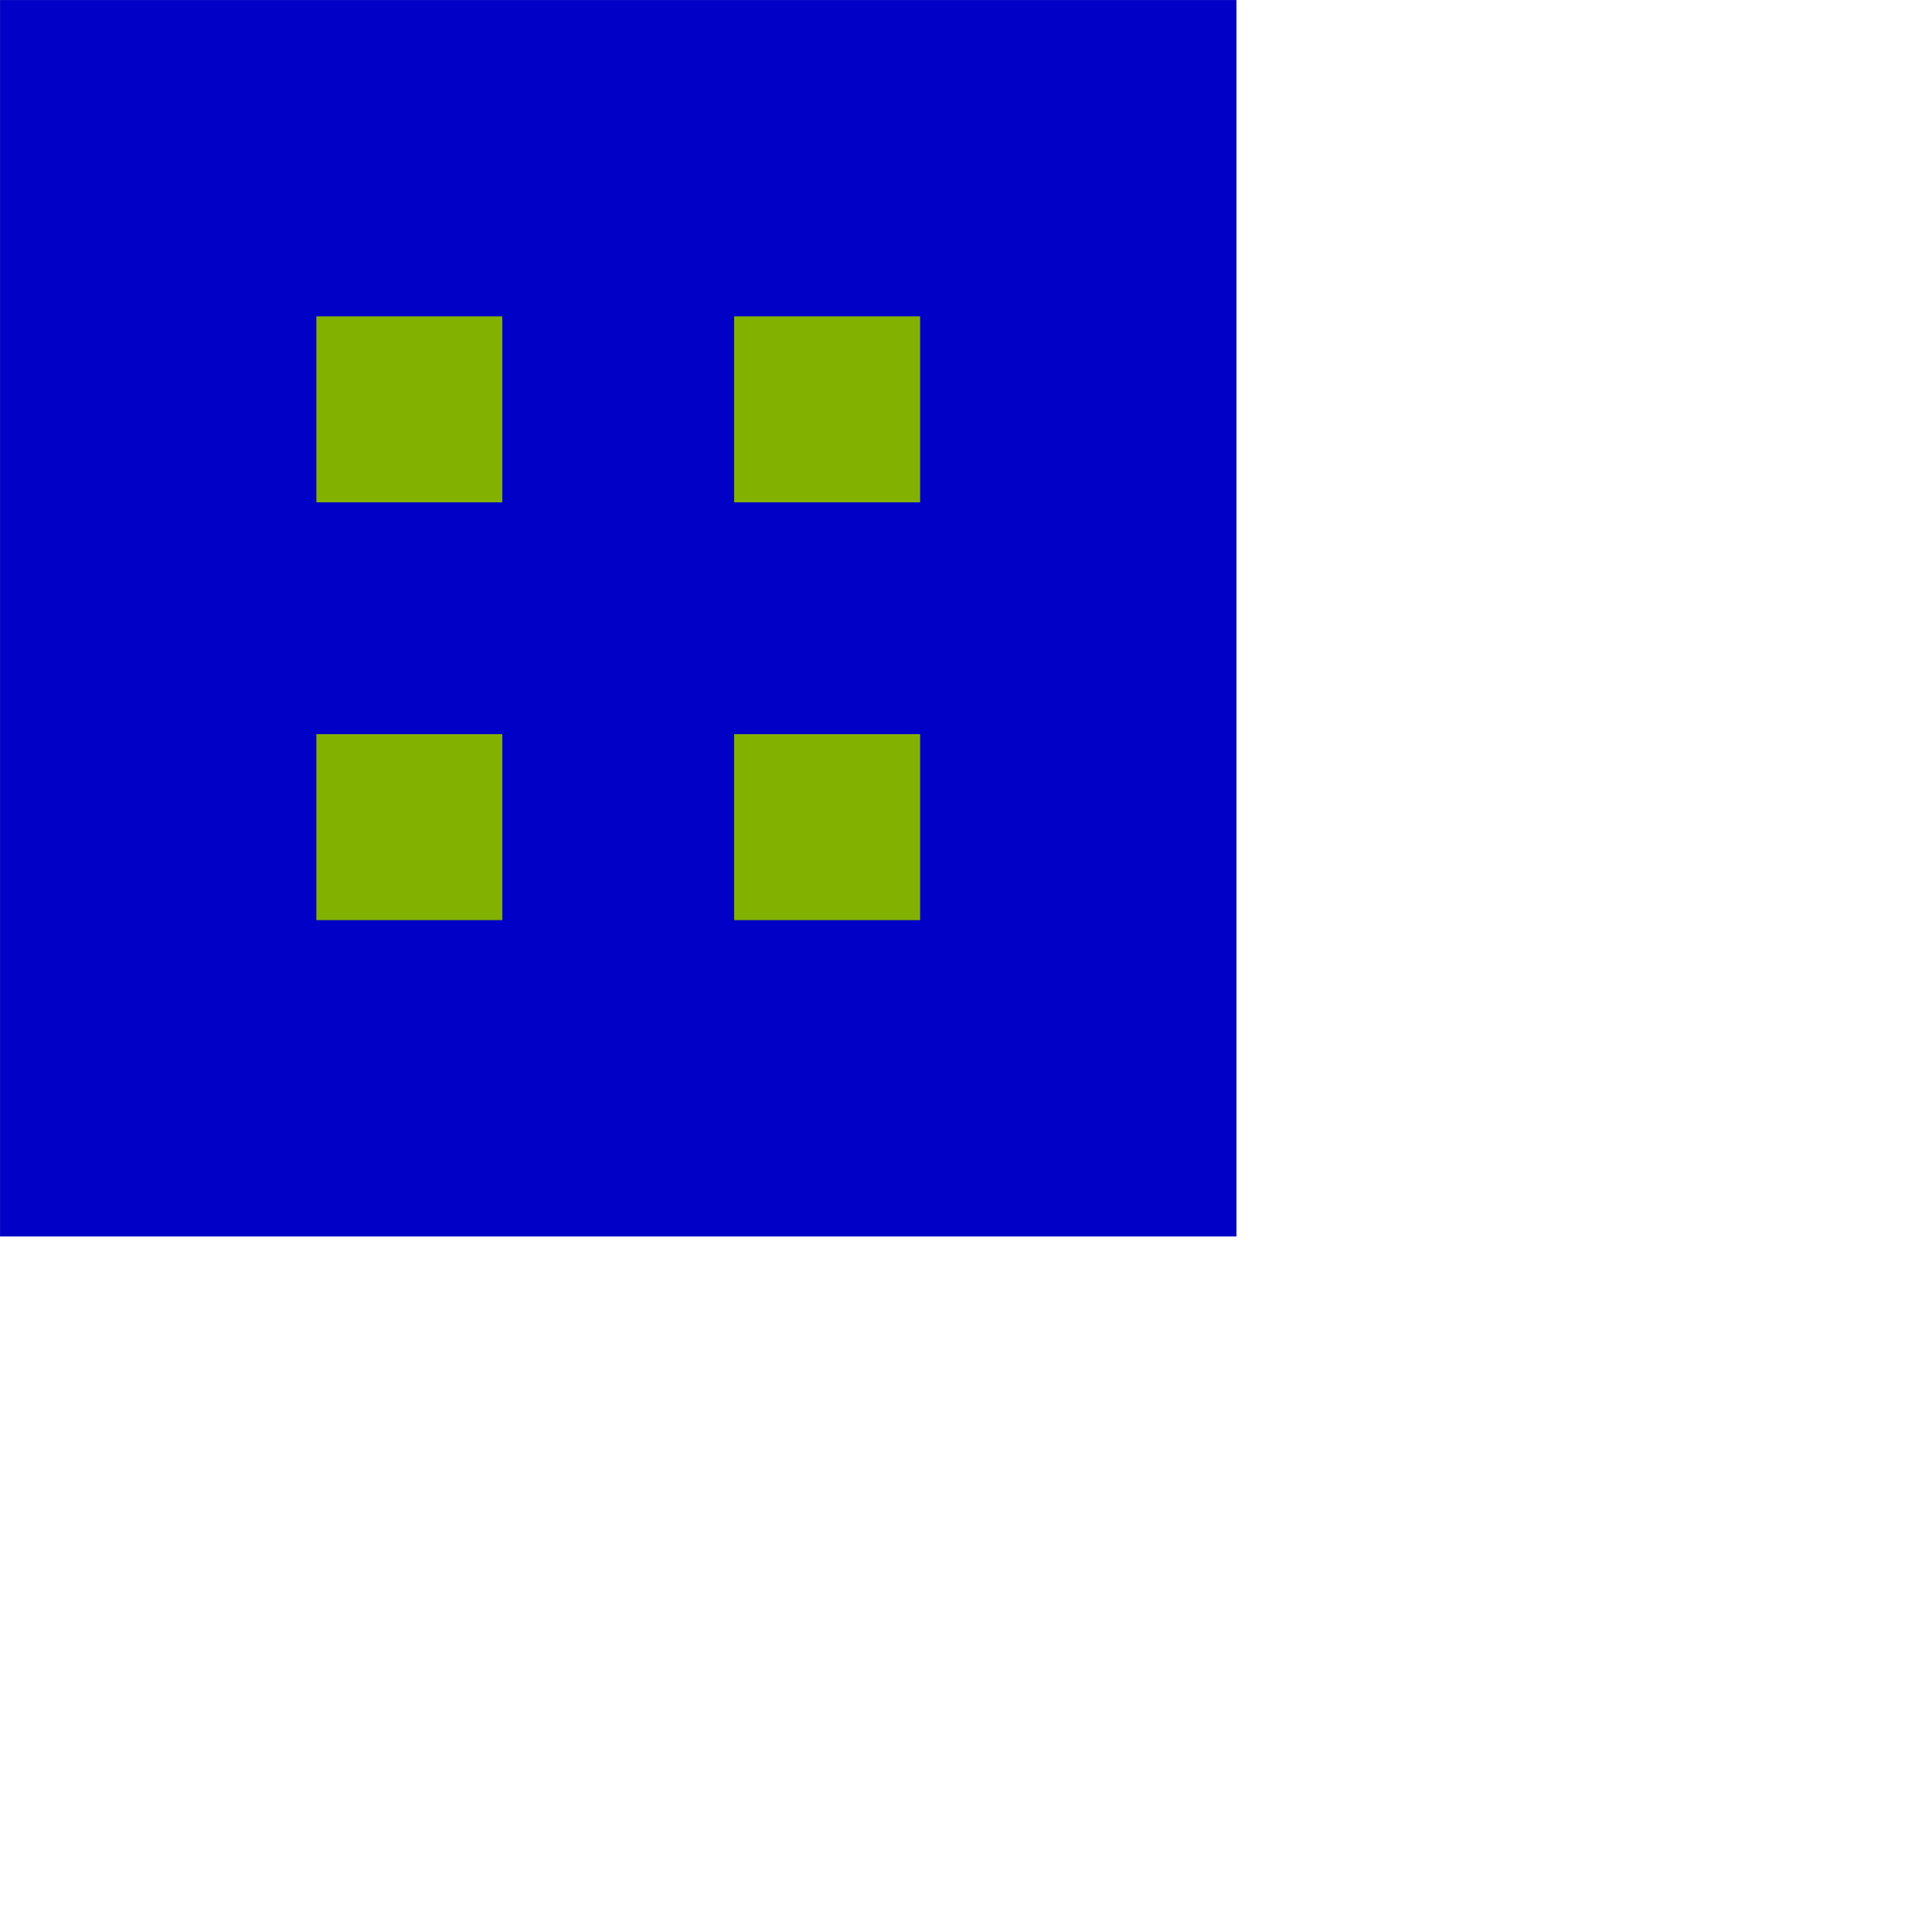 <?xml version="1.0" encoding="UTF-8" standalone="no"?>
<!-- Created with Inkscape (http://www.inkscape.org/) -->

<svg
   width="25mm"
   height="25mm"
   viewBox="0 0 25 25"
   version="1.1"
   id="svg5"
   inkscape:version="1.2.1 (9c6d41e4, 2022-07-14)"
   sodipodi:docname="closedFold.svg"
   xmlns:inkscape="http://www.inkscape.org/namespaces/inkscape"
   xmlns:sodipodi="http://sodipodi.sourceforge.net/DTD/sodipodi-0.dtd"
   xmlns="http://www.w3.org/2000/svg"
   xmlns:svg="http://www.w3.org/2000/svg">
  <sodipodi:namedview
     id="namedview7"
     pagecolor="#ffffff"
     bordercolor="#000000"
     borderopacity="0.25"
     inkscape:showpageshadow="false"
     inkscape:pageopacity="0.0"
     inkscape:pagecheckerboard="0"
     inkscape:deskcolor="#d1d1d1"
     inkscape:document-units="mm"
     showgrid="true"
     inkscape:lockguides="true"
     inkscape:zoom="7.8492313"
     inkscape:cx="48.794587"
     inkscape:cy="45.928064"
     inkscape:window-width="1107"
     inkscape:window-height="1007"
     inkscape:window-x="4802"
     inkscape:window-y="53"
     inkscape:window-maximized="0"
     inkscape:current-layer="layer1">
    <inkscape:grid
       type="xygrid"
       id="grid3022"
       originx="0"
       originy="0"
       units="mm"
       spacingx="1"
       spacingy="1" />
  </sodipodi:namedview>
  <defs
     id="defs2" />
  <g
     inkscape:label="Layer 1"
     inkscape:groupmode="layer"
     id="layer1">
    <path
       style="fill:#83b100;stroke:#0000c6;stroke-width:4.093;stroke-dasharray:none;paint-order:markers stroke fill;fill-opacity:1"
       d="M 2.047,2.047 H 13.953 V 13.953 H 2.047 Z"
       id="path4260" />
    <path
       style="fill:#c60000;stroke:#0000c6;stroke-width:3;stroke-dasharray:none;paint-order:markers stroke fill"
       d="M 8,4 V 12"
       id="path993" />
    <path
       style="fill:#c60000;stroke:#0000c6;stroke-width:3;stroke-dasharray:none;paint-order:markers stroke fill"
       d="M 4,8 H 12"
       id="path995" />
  </g>
</svg>
